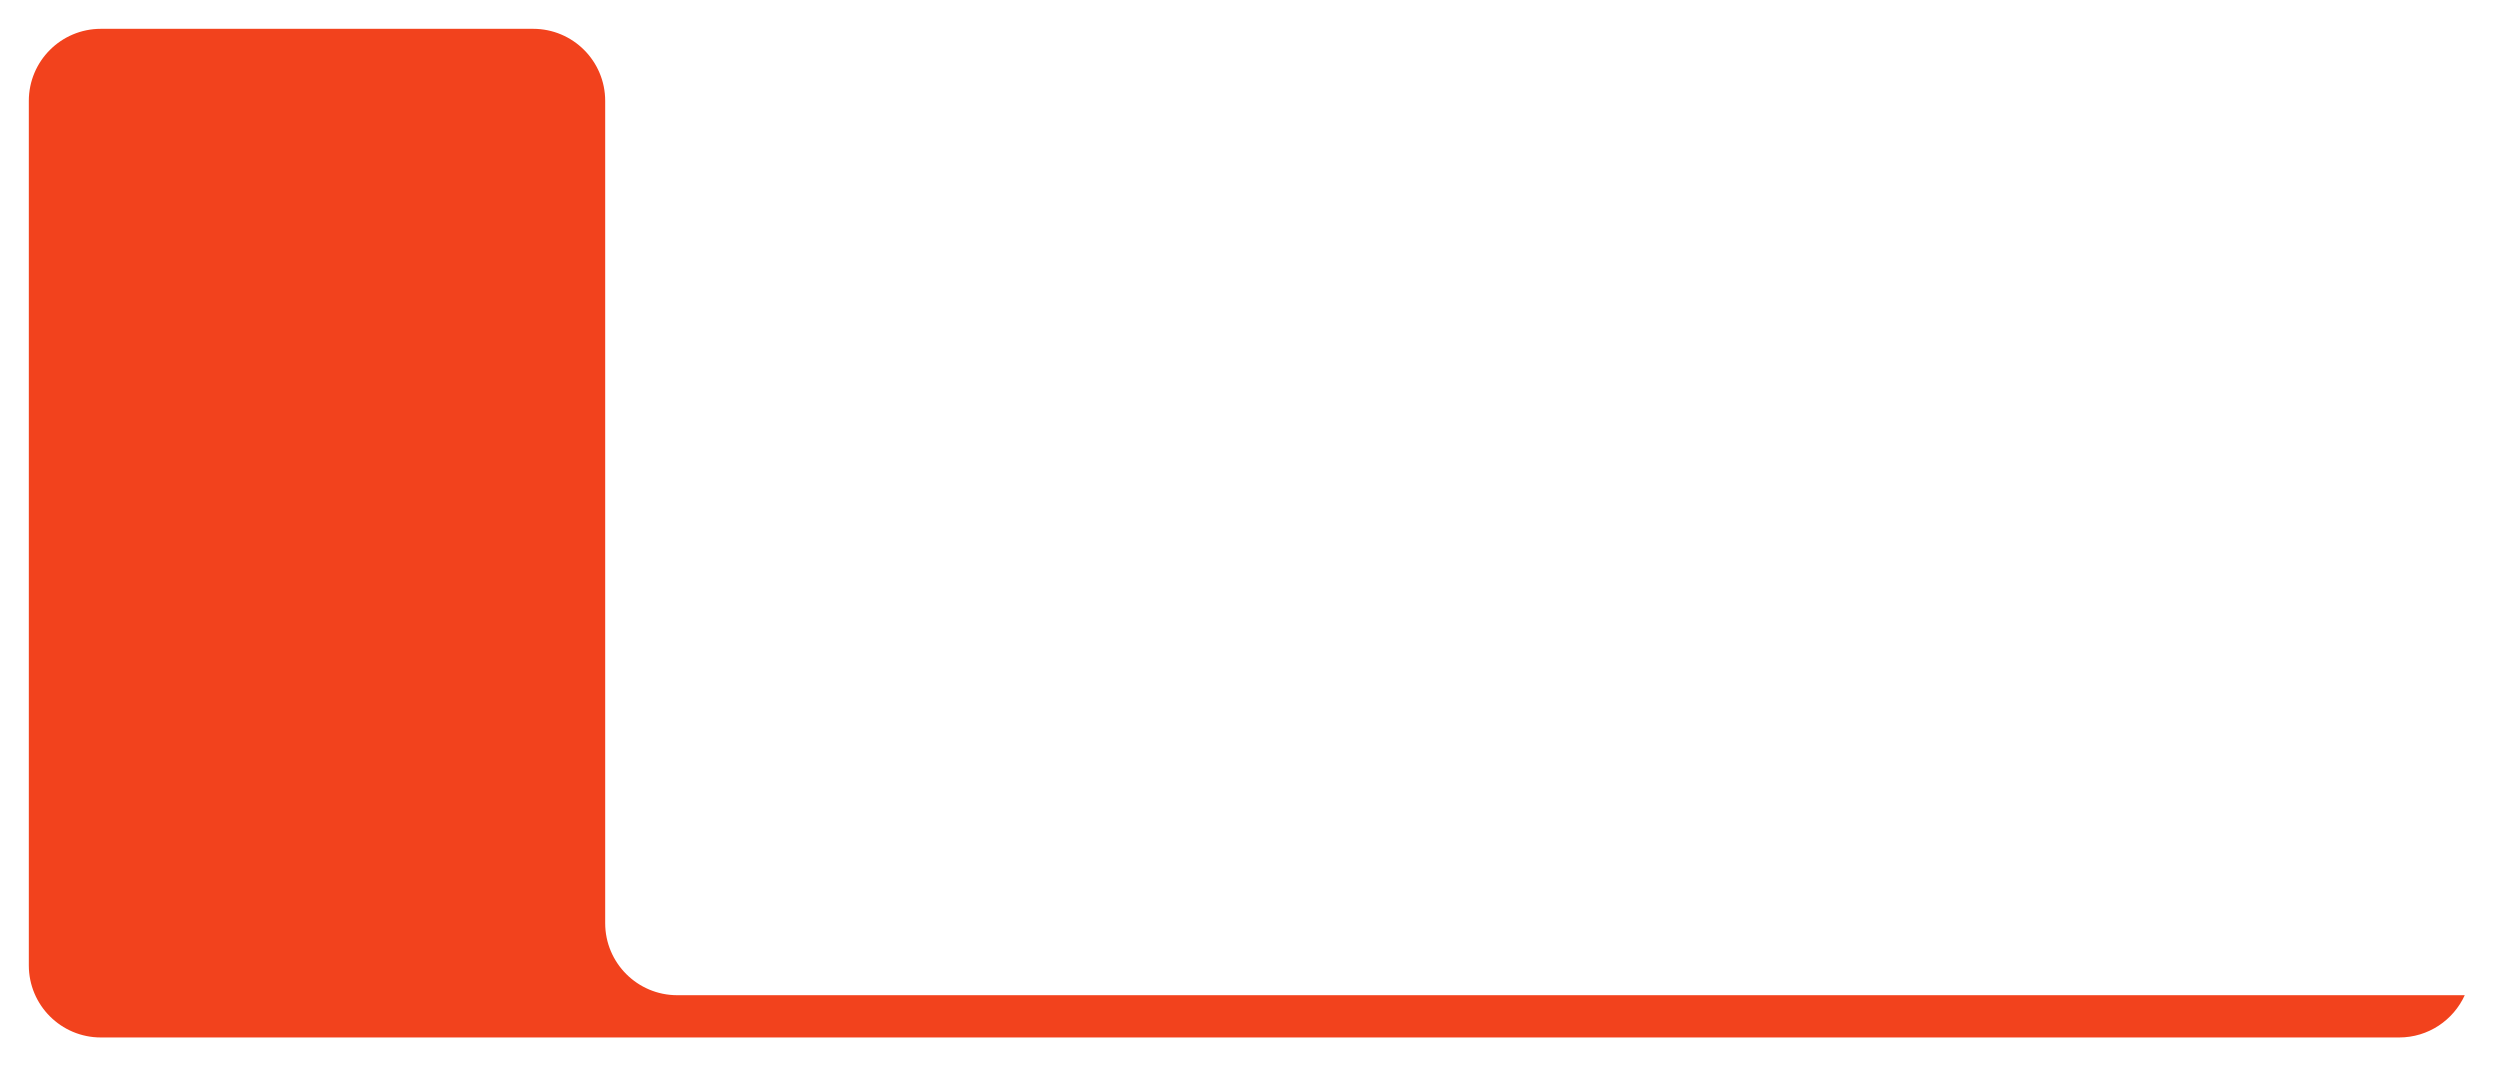 <svg width="347" height="148" viewBox="0 0 347 148" fill="none" xmlns="http://www.w3.org/2000/svg">
<g filter="url(#filter0_d_2914_8071)">
<path fill-rule="evenodd" clip-rule="evenodd" d="M14 0H74C79.523 0 84 4.477 84 10V124.134C84 129.657 88.477 134.134 94 134.134H342.108C340.535 137.594 337.048 140 333 140H74.236H14C8.477 140 4 135.523 4 130V19V10C4 4.477 8.477 0 14 0Z" fill="#F2421D"/>
</g>
<defs>
<filter id="filter0_d_2914_8071" x="0" y="0" width="346.109" height="148" filterUnits="userSpaceOnUse" color-interpolation-filters="sRGB">
<feFlood flood-opacity="0" result="BackgroundImageFix"/>
<feColorMatrix in="SourceAlpha" type="matrix" values="0 0 0 0 0 0 0 0 0 0 0 0 0 0 0 0 0 0 127 0" result="hardAlpha"/>
<feOffset dy="4"/>
<feGaussianBlur stdDeviation="2"/>
<feComposite in2="hardAlpha" operator="out"/>
<feColorMatrix type="matrix" values="0 0 0 0 0 0 0 0 0 0 0 0 0 0 0 0 0 0 0.25 0"/>
<feBlend mode="normal" in2="BackgroundImageFix" result="effect1_dropShadow_2914_8071"/>
<feBlend mode="normal" in="SourceGraphic" in2="effect1_dropShadow_2914_8071" result="shape"/>
</filter>
</defs>
</svg>
